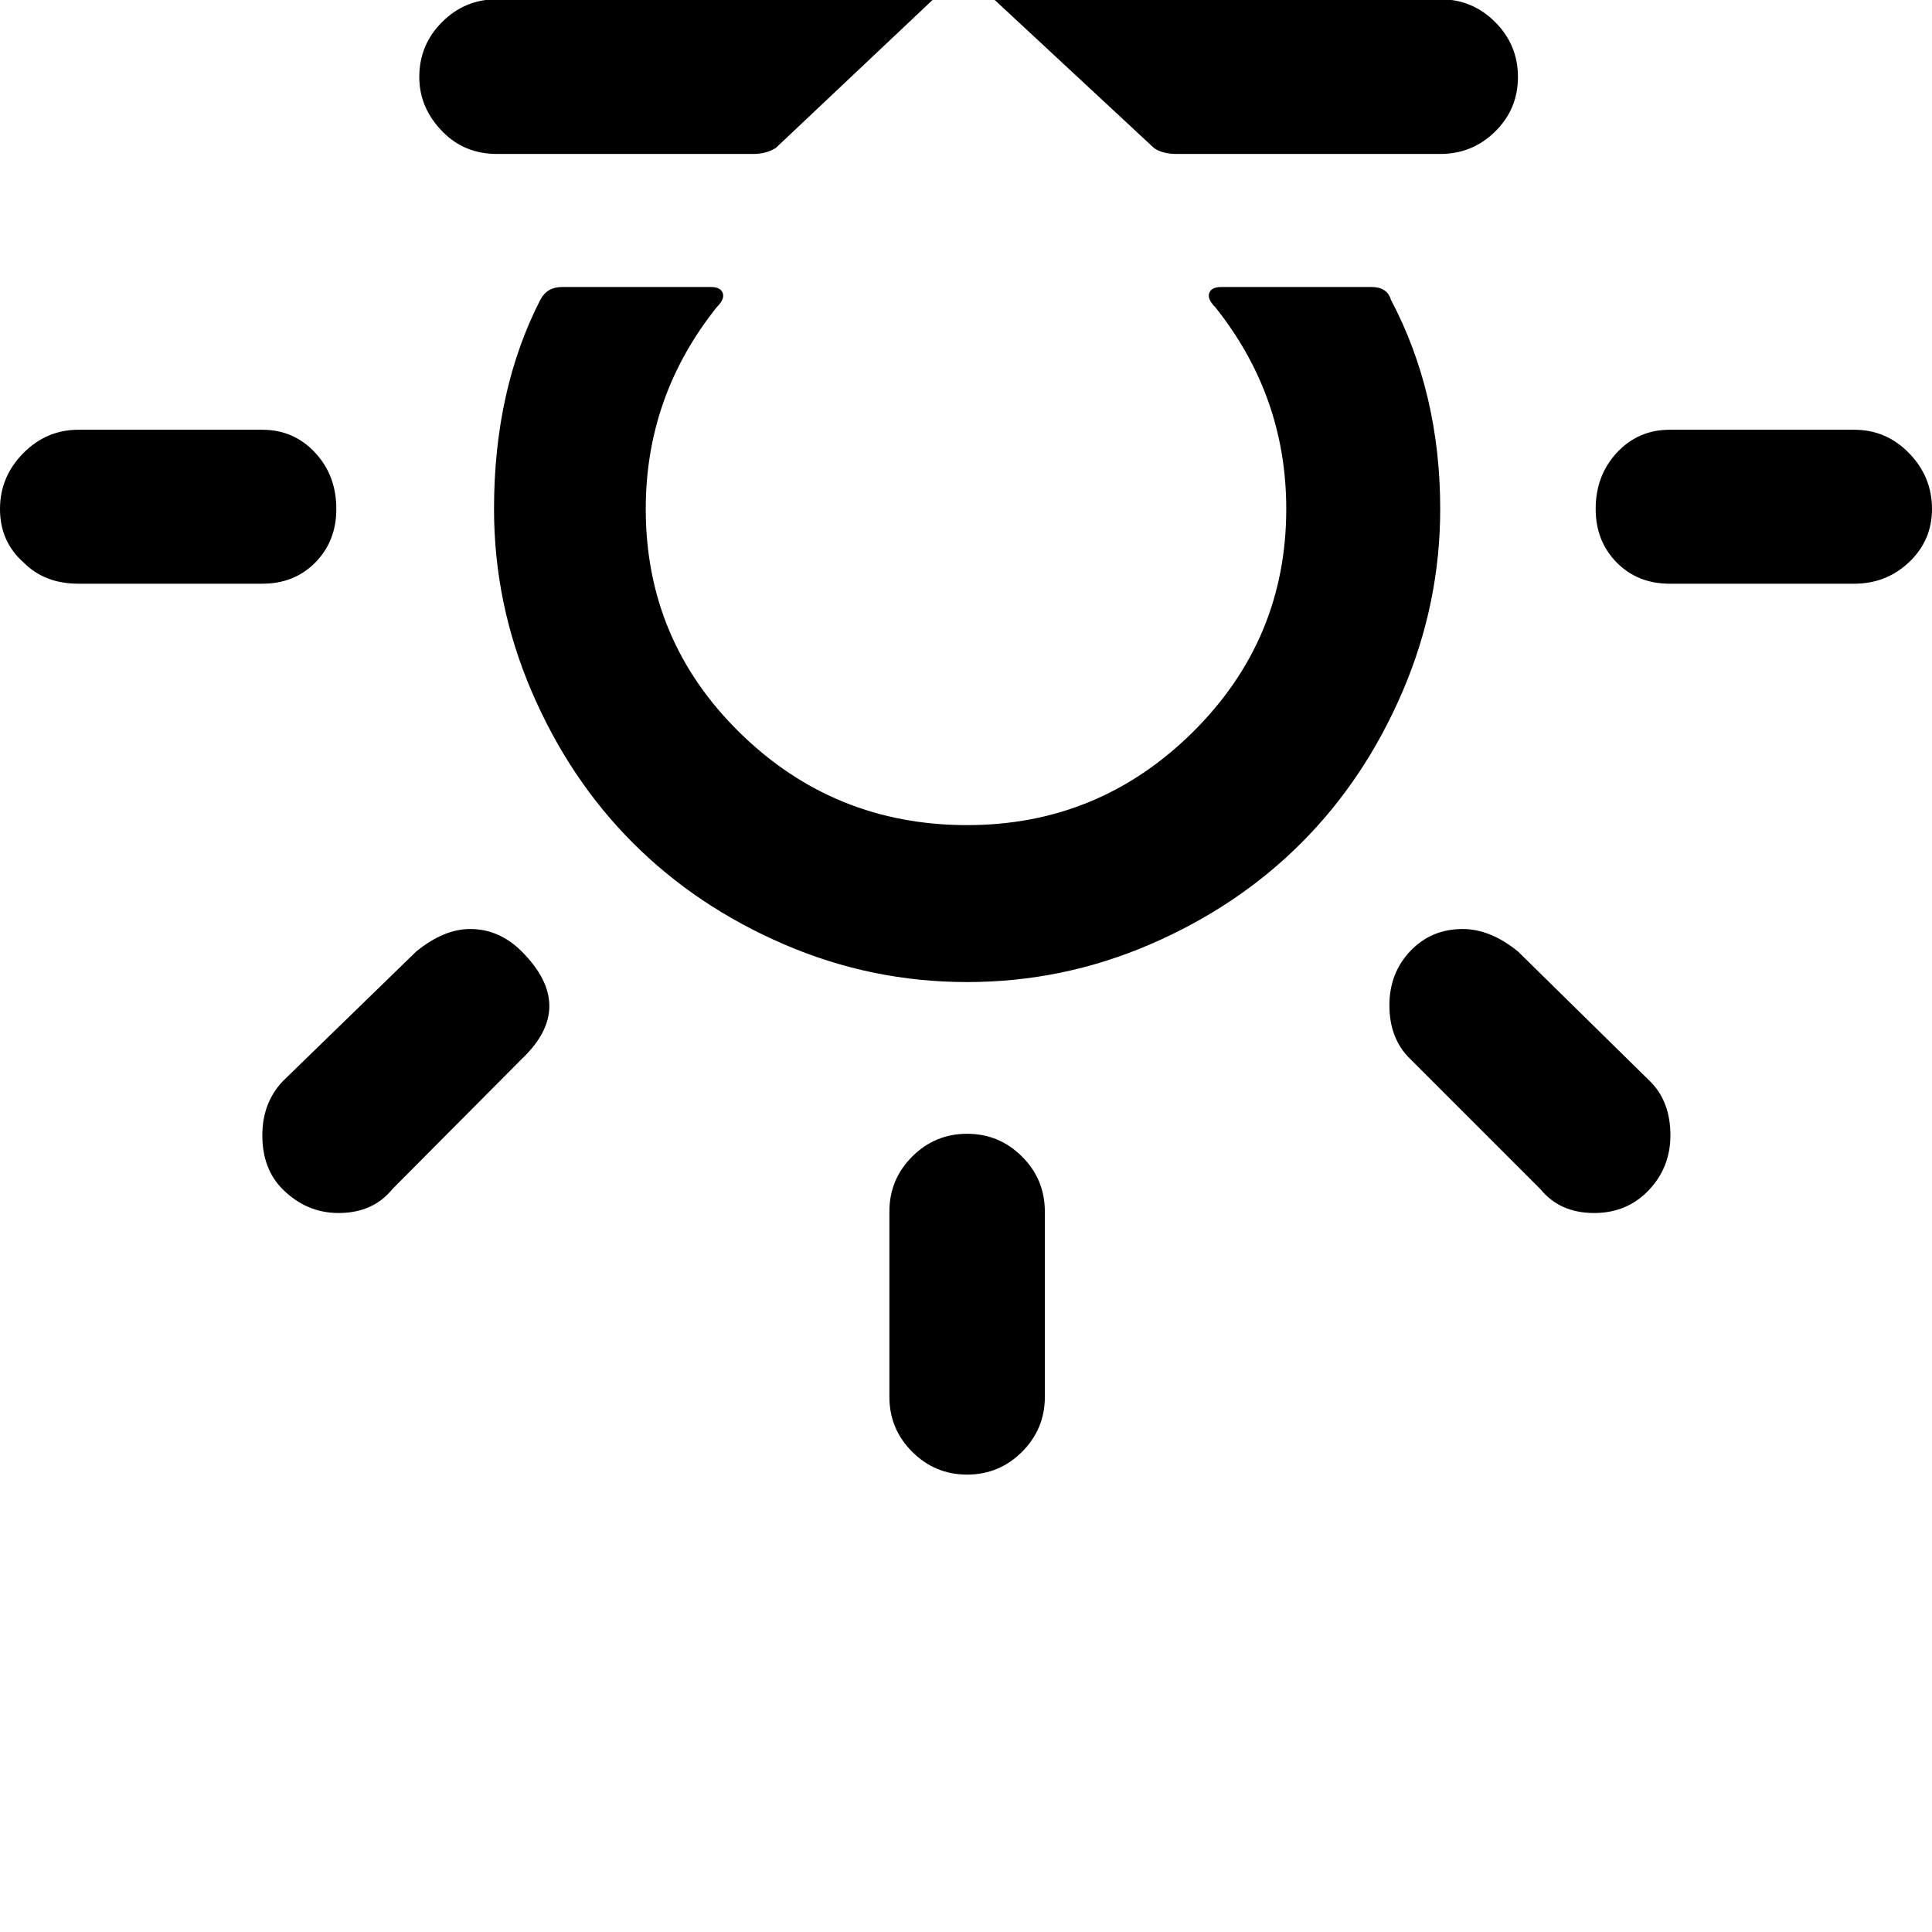 <svg width="64" height="64" viewBox="0 0 2585 2585" xmlns="http://www.w3.org/2000/svg"><path d="M0 681q0 44 32 72 28 28 73 28h246q43 0 71-28.5t28-71.5q0-45-28.5-75.5T351 575H105q-43 0-74 31.5T0 681zm351 838q0 45 27 72 32 32 75 32 46 0 72-32l173-174q74-70 0-144-30-30-69-30-35 0-72 30l-179 174q-27 29-27 72zM561 103q0 42 32 74 29 29 72 29h343q17 0 30-8l251-237 255 237q11 8 31 8h352q43 0 73.5-30t30.5-73-30.5-73.5T1927-1h-286l-335-303q-20-14-35 0L942-1H665q-43 0-73.5 30.5T561 103zm100 578q0-159 62-280 9-17 29-17h199q13 0 16 8t-8 19q-95 119-95 270 0 176 126 299.5t304 123.5q176 0 301.5-124T1721 681q0-151-95-270-11-11-8-19t16-8h201q21 0 26 17 66 125 66 280 0 127-50.5 244.5T1741 1128t-202 135.5-245 50.5-245-50.5T847 1128 711.5 925.5 661 681zm529 940v248q0 43 30.5 73.5t73.5 30.5 73.5-30.5 30.5-73.5v-248q0-43-30.5-73.5T1294 1517t-73.5 30.5-30.5 73.5zm669-276q0 45 28 72l174 174q26 32 72 32 44 0 73-30.5t29-73.5q0-45-27-72l-177-174q-37-30-74-30-42 0-70 29.5t-28 72.5zm276-664q0 43 28 71.5t71 28.5h247q43 0 73.5-29t30.5-71q0-43-30.5-74.5T2481 575h-247q-42 0-70.5 30.5T2135 681z"/></svg>